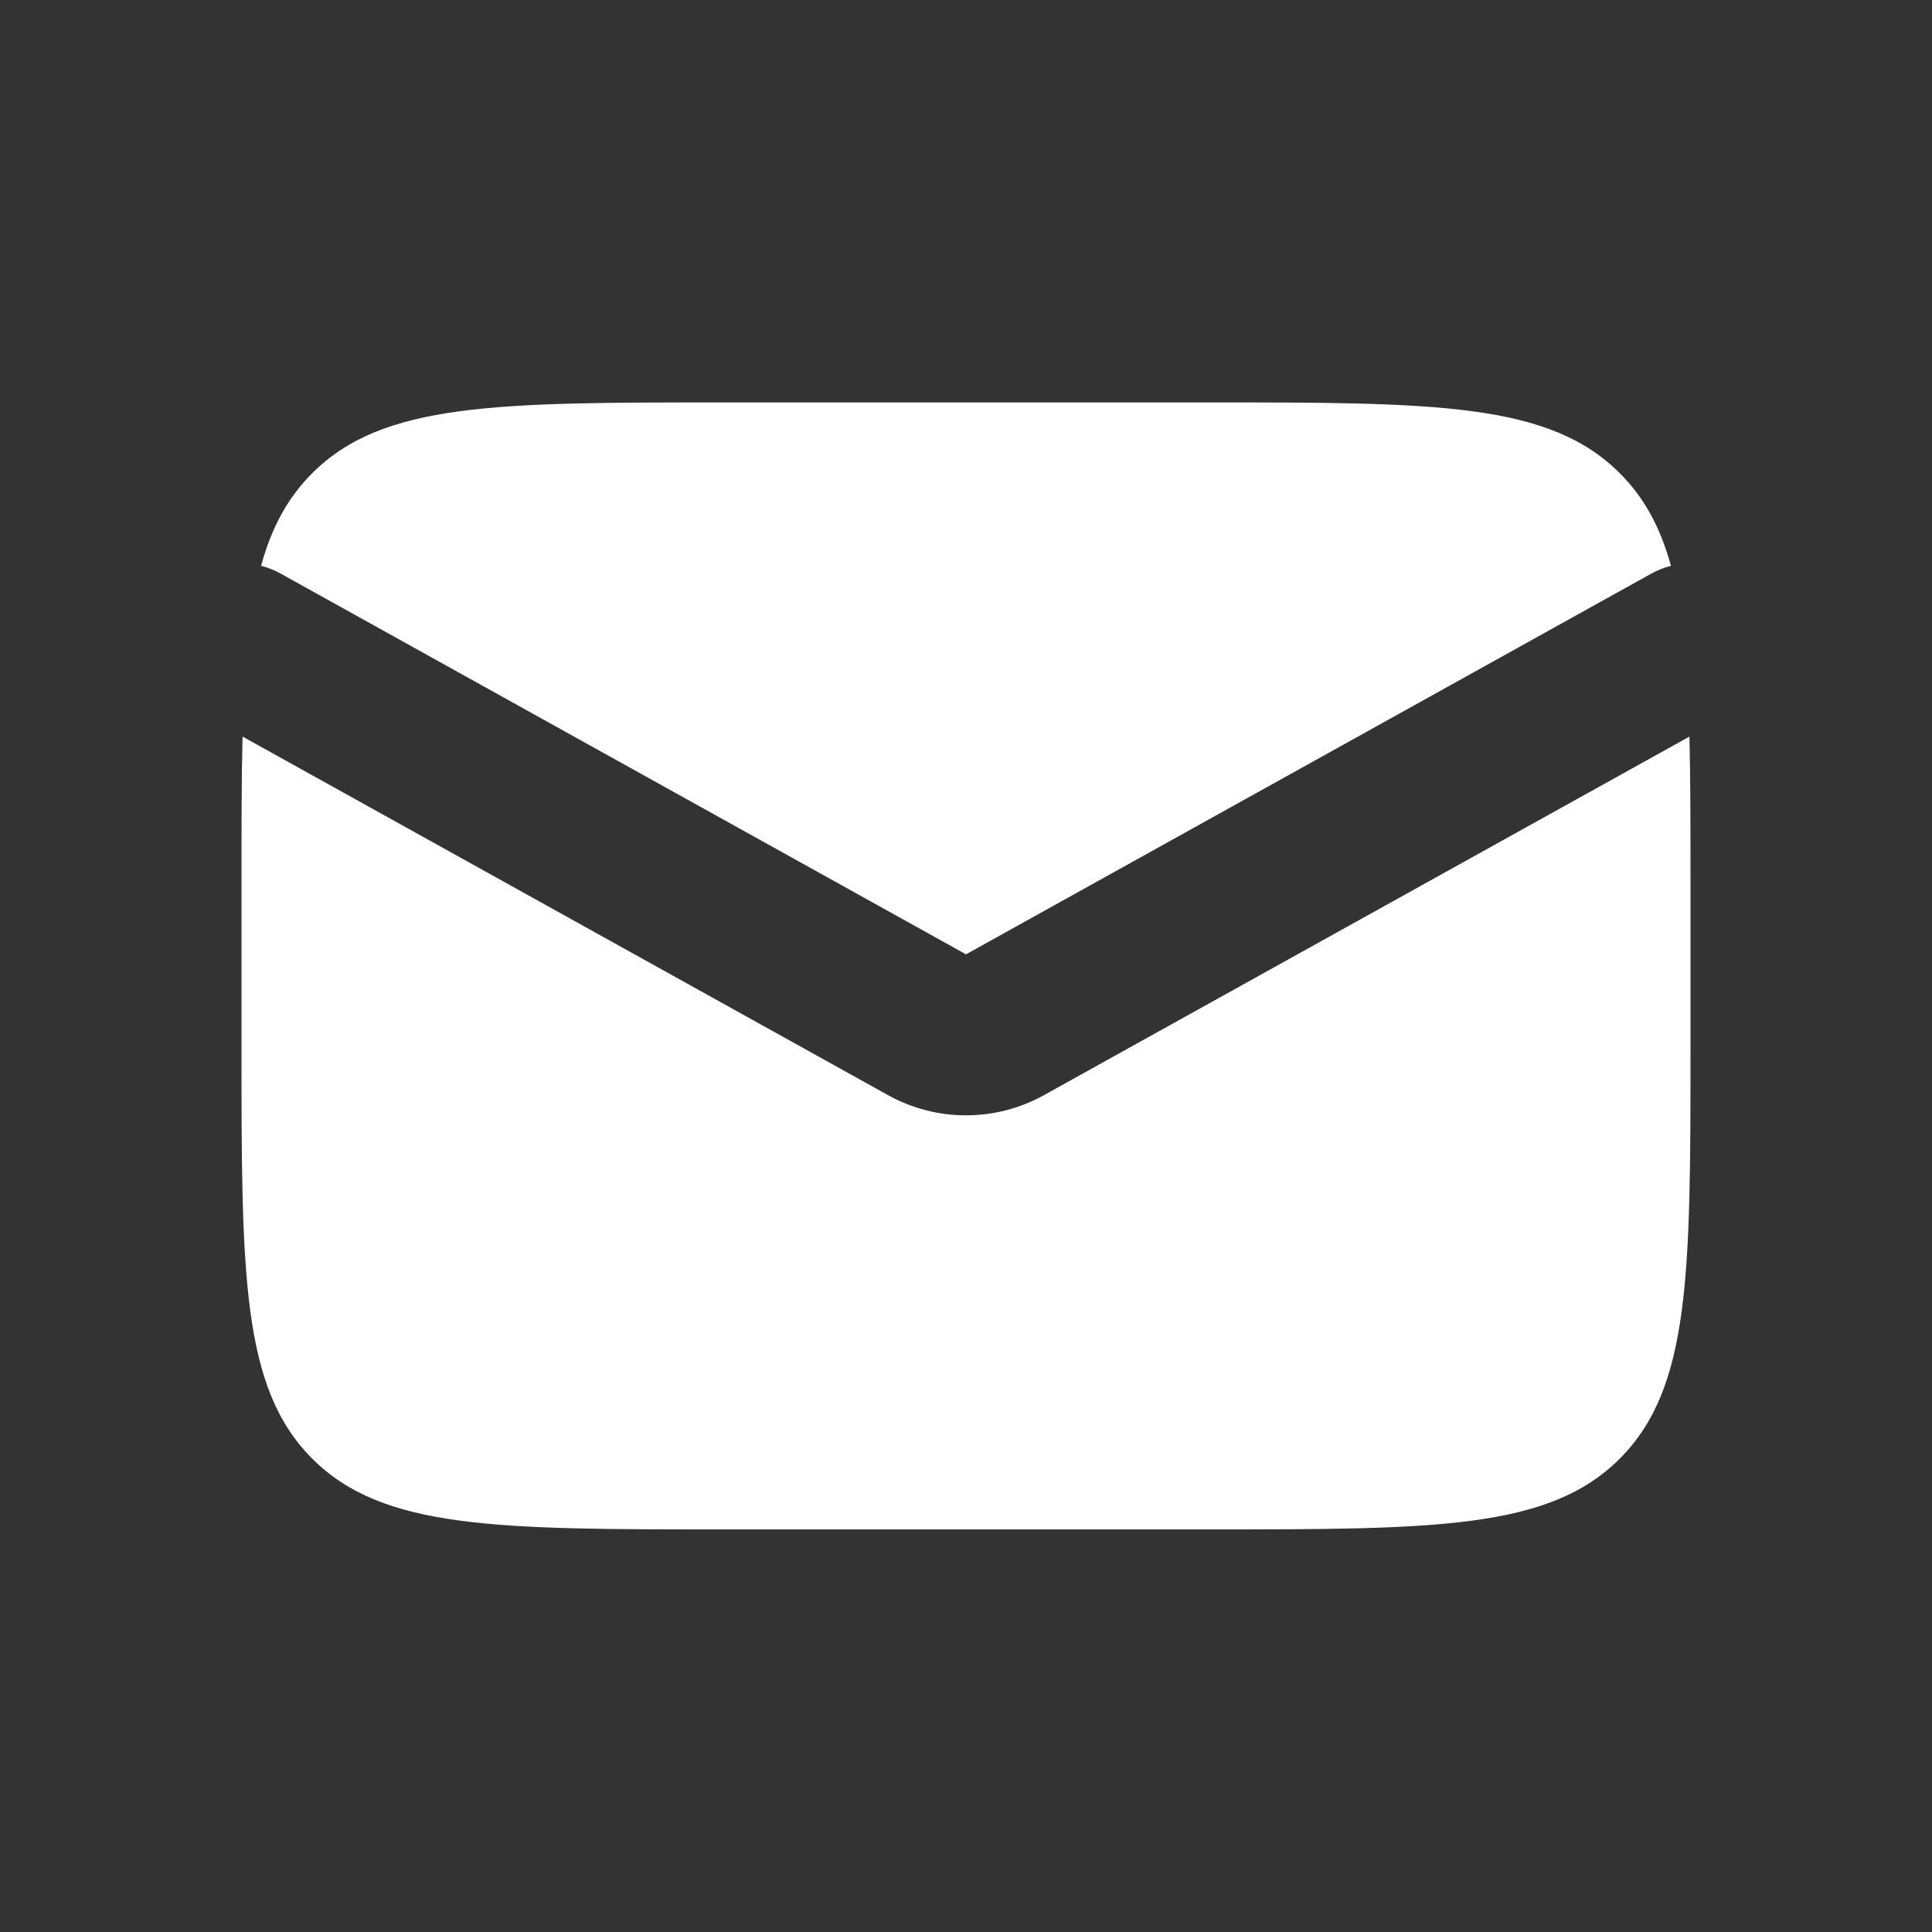 <svg width="24" height="24" viewBox="0 0 24 24" fill="black" xmlns="http://www.w3.org/2000/svg">
<rect x="0" y="0" width="24" height="24" fill="#333333" stroke="none"/>
<path fill-rule="evenodd" clip-rule="evenodd" d="M3.013 9.15C3 9.689 3 10.301 3 10.999V12.999C3 15.828 3 17.242 3.879 18.12C4.757 18.999 6.172 18.999 9 18.999H15C17.828 18.999 19.243 18.999 20.121 18.12C21 17.242 21 15.828 21 12.999V10.999C21 10.301 21 9.689 20.987 9.15L12.971 13.603C12.367 13.939 11.633 13.939 11.029 13.603L3.013 9.15ZM3.243 7.029C3.326 7.05 3.407 7.081 3.486 7.125L12 11.855L20.514 7.125C20.593 7.081 20.674 7.05 20.757 7.029C20.627 6.555 20.428 6.184 20.121 5.878C19.243 4.999 17.828 4.999 15 4.999H9C6.172 4.999 4.757 4.999 3.879 5.878C3.572 6.184 3.373 6.555 3.243 7.029Z" fill="white"/>
</svg>
